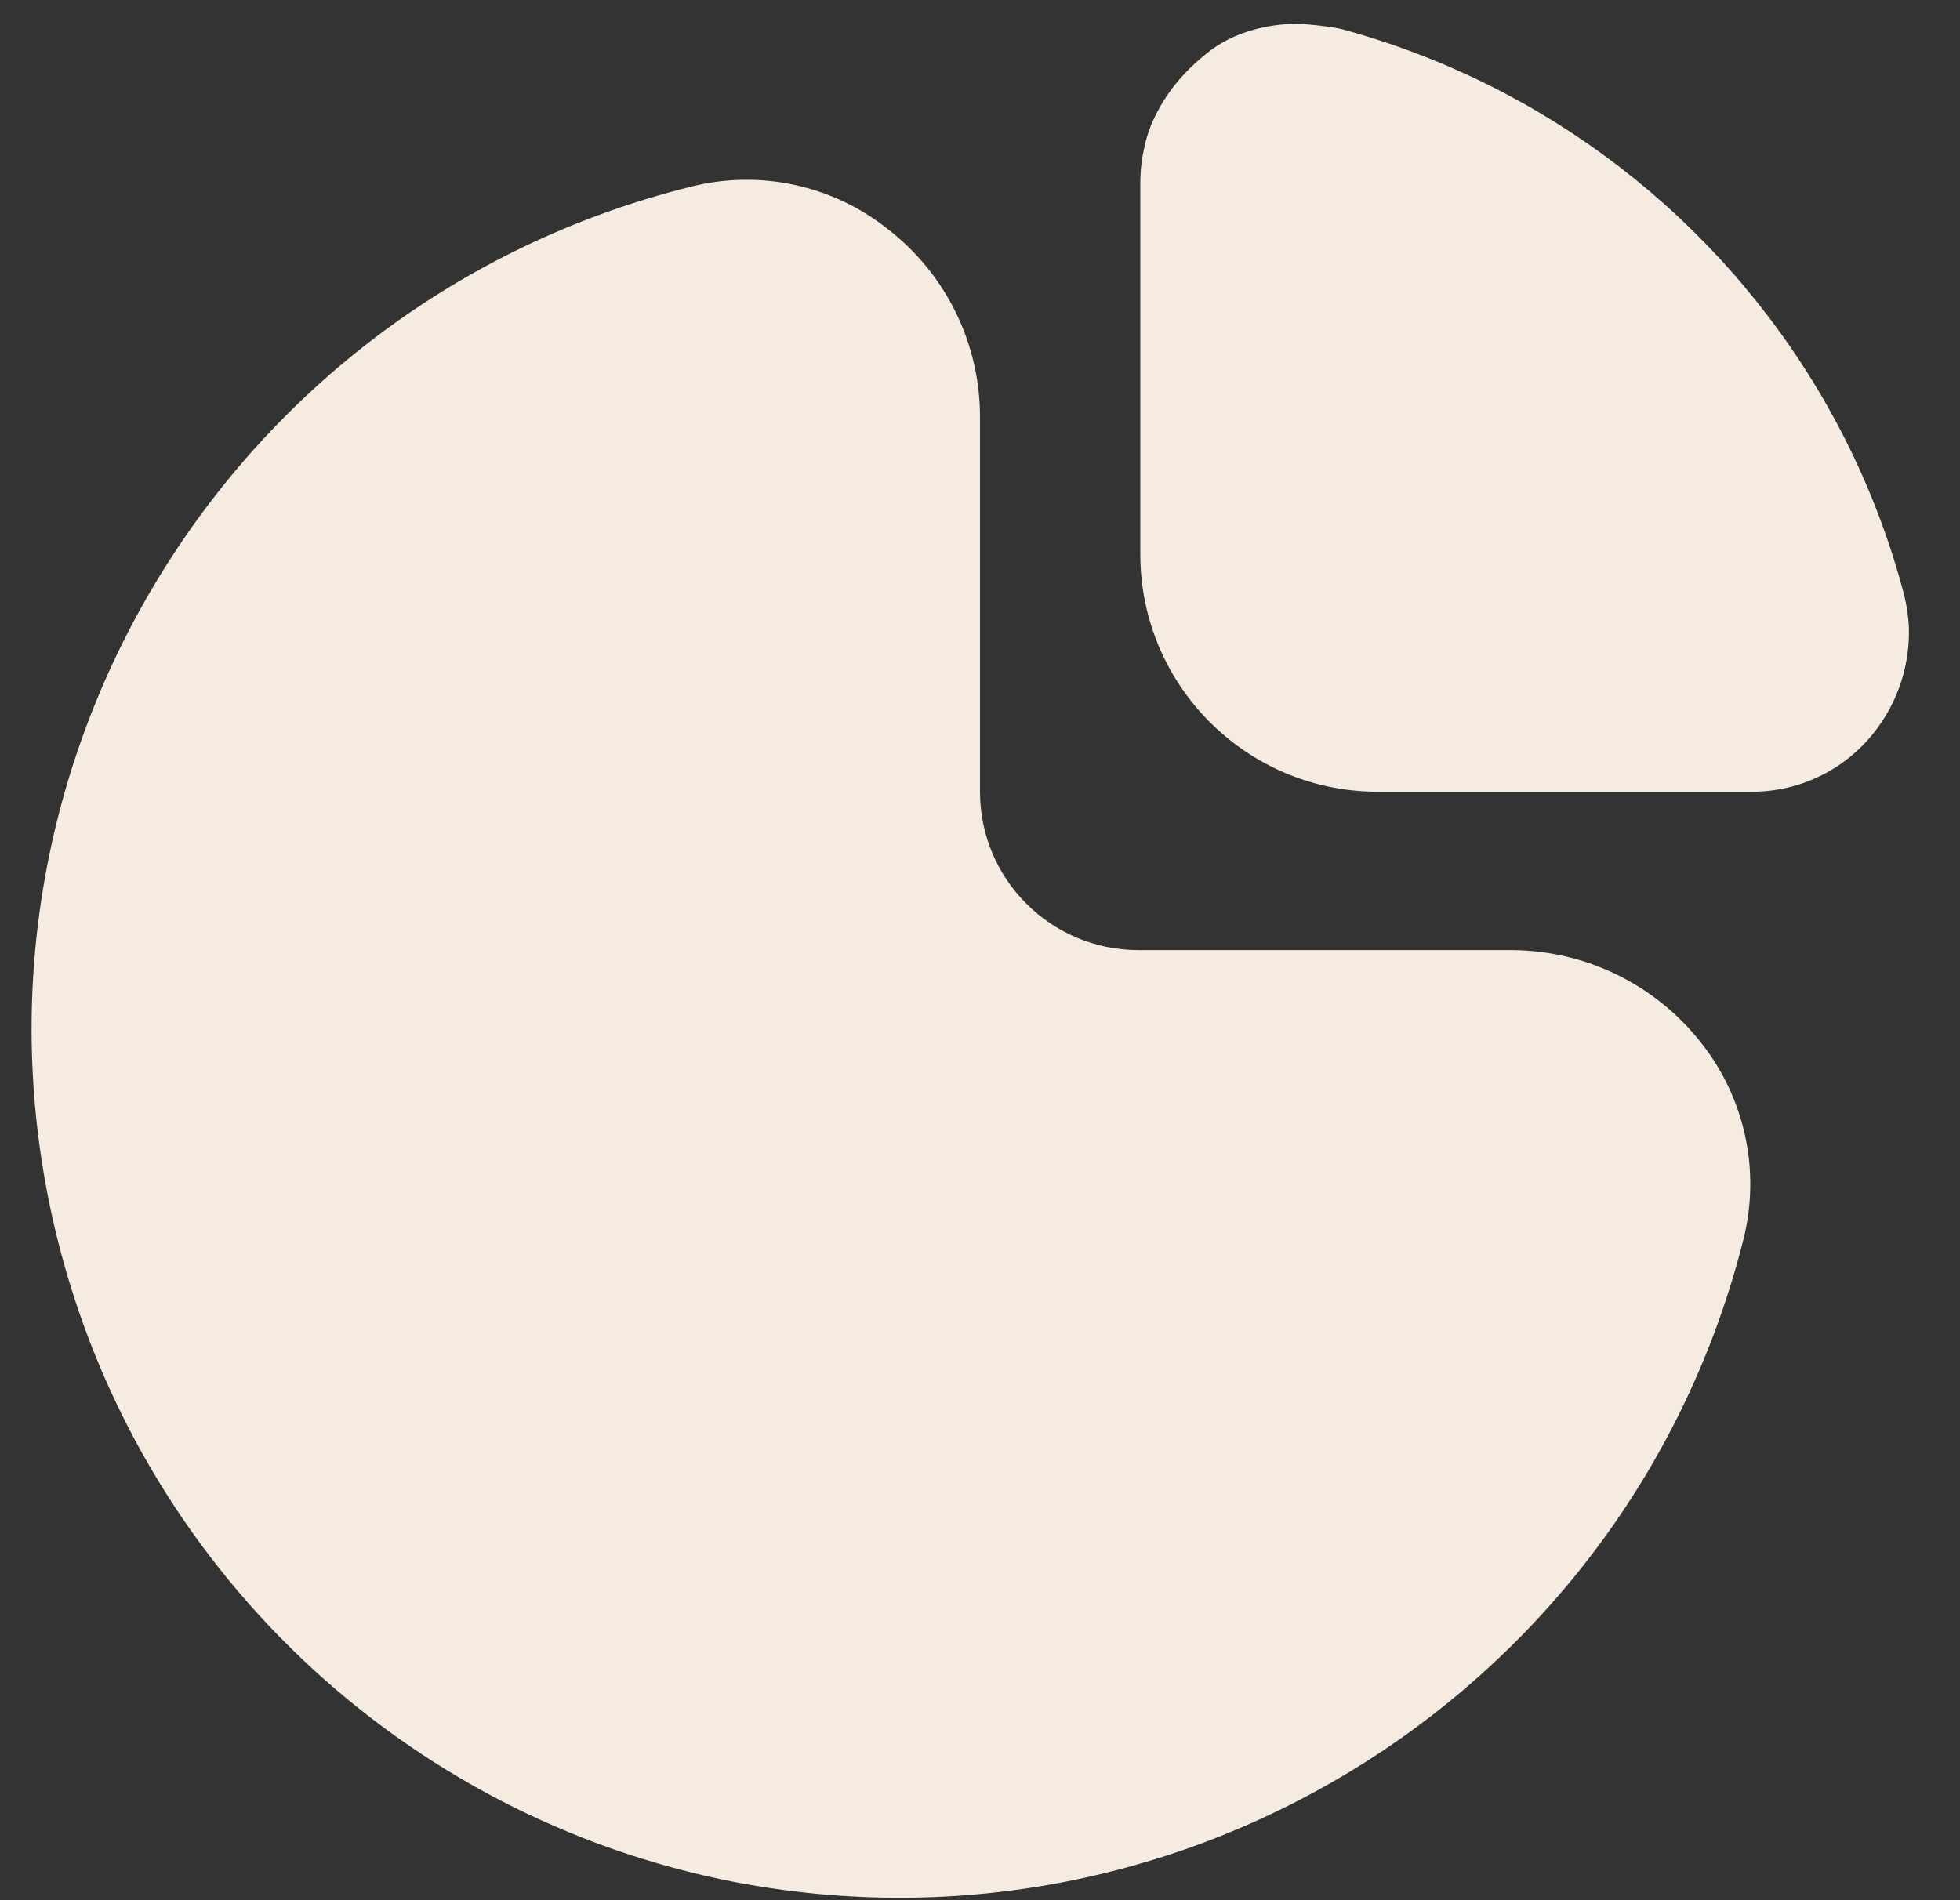 <svg width="33" height="32" viewBox="0 0 33 32" fill="none" xmlns="http://www.w3.org/2000/svg">
<rect x="0" y="0" width="33" height="32" fill="#333333" stroke="none"/>
<g clip-path="url(#clip0_382_256)">
<path d="M25.451 16H19.167C17.694 16 16.5 14.806 16.5 13.333V7.032C16.504 5.789 15.929 4.615 14.945 3.855C14.013 3.116 12.791 2.853 11.637 3.143C3.798 5.089 -0.98 13.021 0.966 20.861C2.338 26.384 6.788 30.61 12.375 31.695C20.007 33.156 27.453 28.41 29.353 20.876C29.644 19.721 29.381 18.497 28.643 17.563C27.874 16.581 26.698 16.005 25.451 16Z" fill="#F5EBE0"/>
<path d="M32.035 9.928C31.73 8.797 31.277 7.711 30.687 6.699C28.911 3.653 26.011 1.425 22.609 0.496C22.385 0.436 21.884 0.4 21.884 0.4C21.705 0.4 20.933 0.4 20.323 0.895C19.425 1.601 19.284 2.404 19.271 2.467C19.224 2.663 19.2 2.865 19.199 3.067V9.333C19.199 11.543 20.99 13.333 23.199 13.333H29.491C30.326 13.336 31.111 12.939 31.605 12.267C31.971 11.774 32.159 11.172 32.139 10.559C32.128 10.345 32.093 10.134 32.035 9.928Z" fill="#F5EBE0"/>
</g>
<defs>
<clipPath id="clip0_382_256">
<rect width="32" height="32" fill="white" transform="translate(0.5)"/>
</clipPath>
</defs>
</svg>
